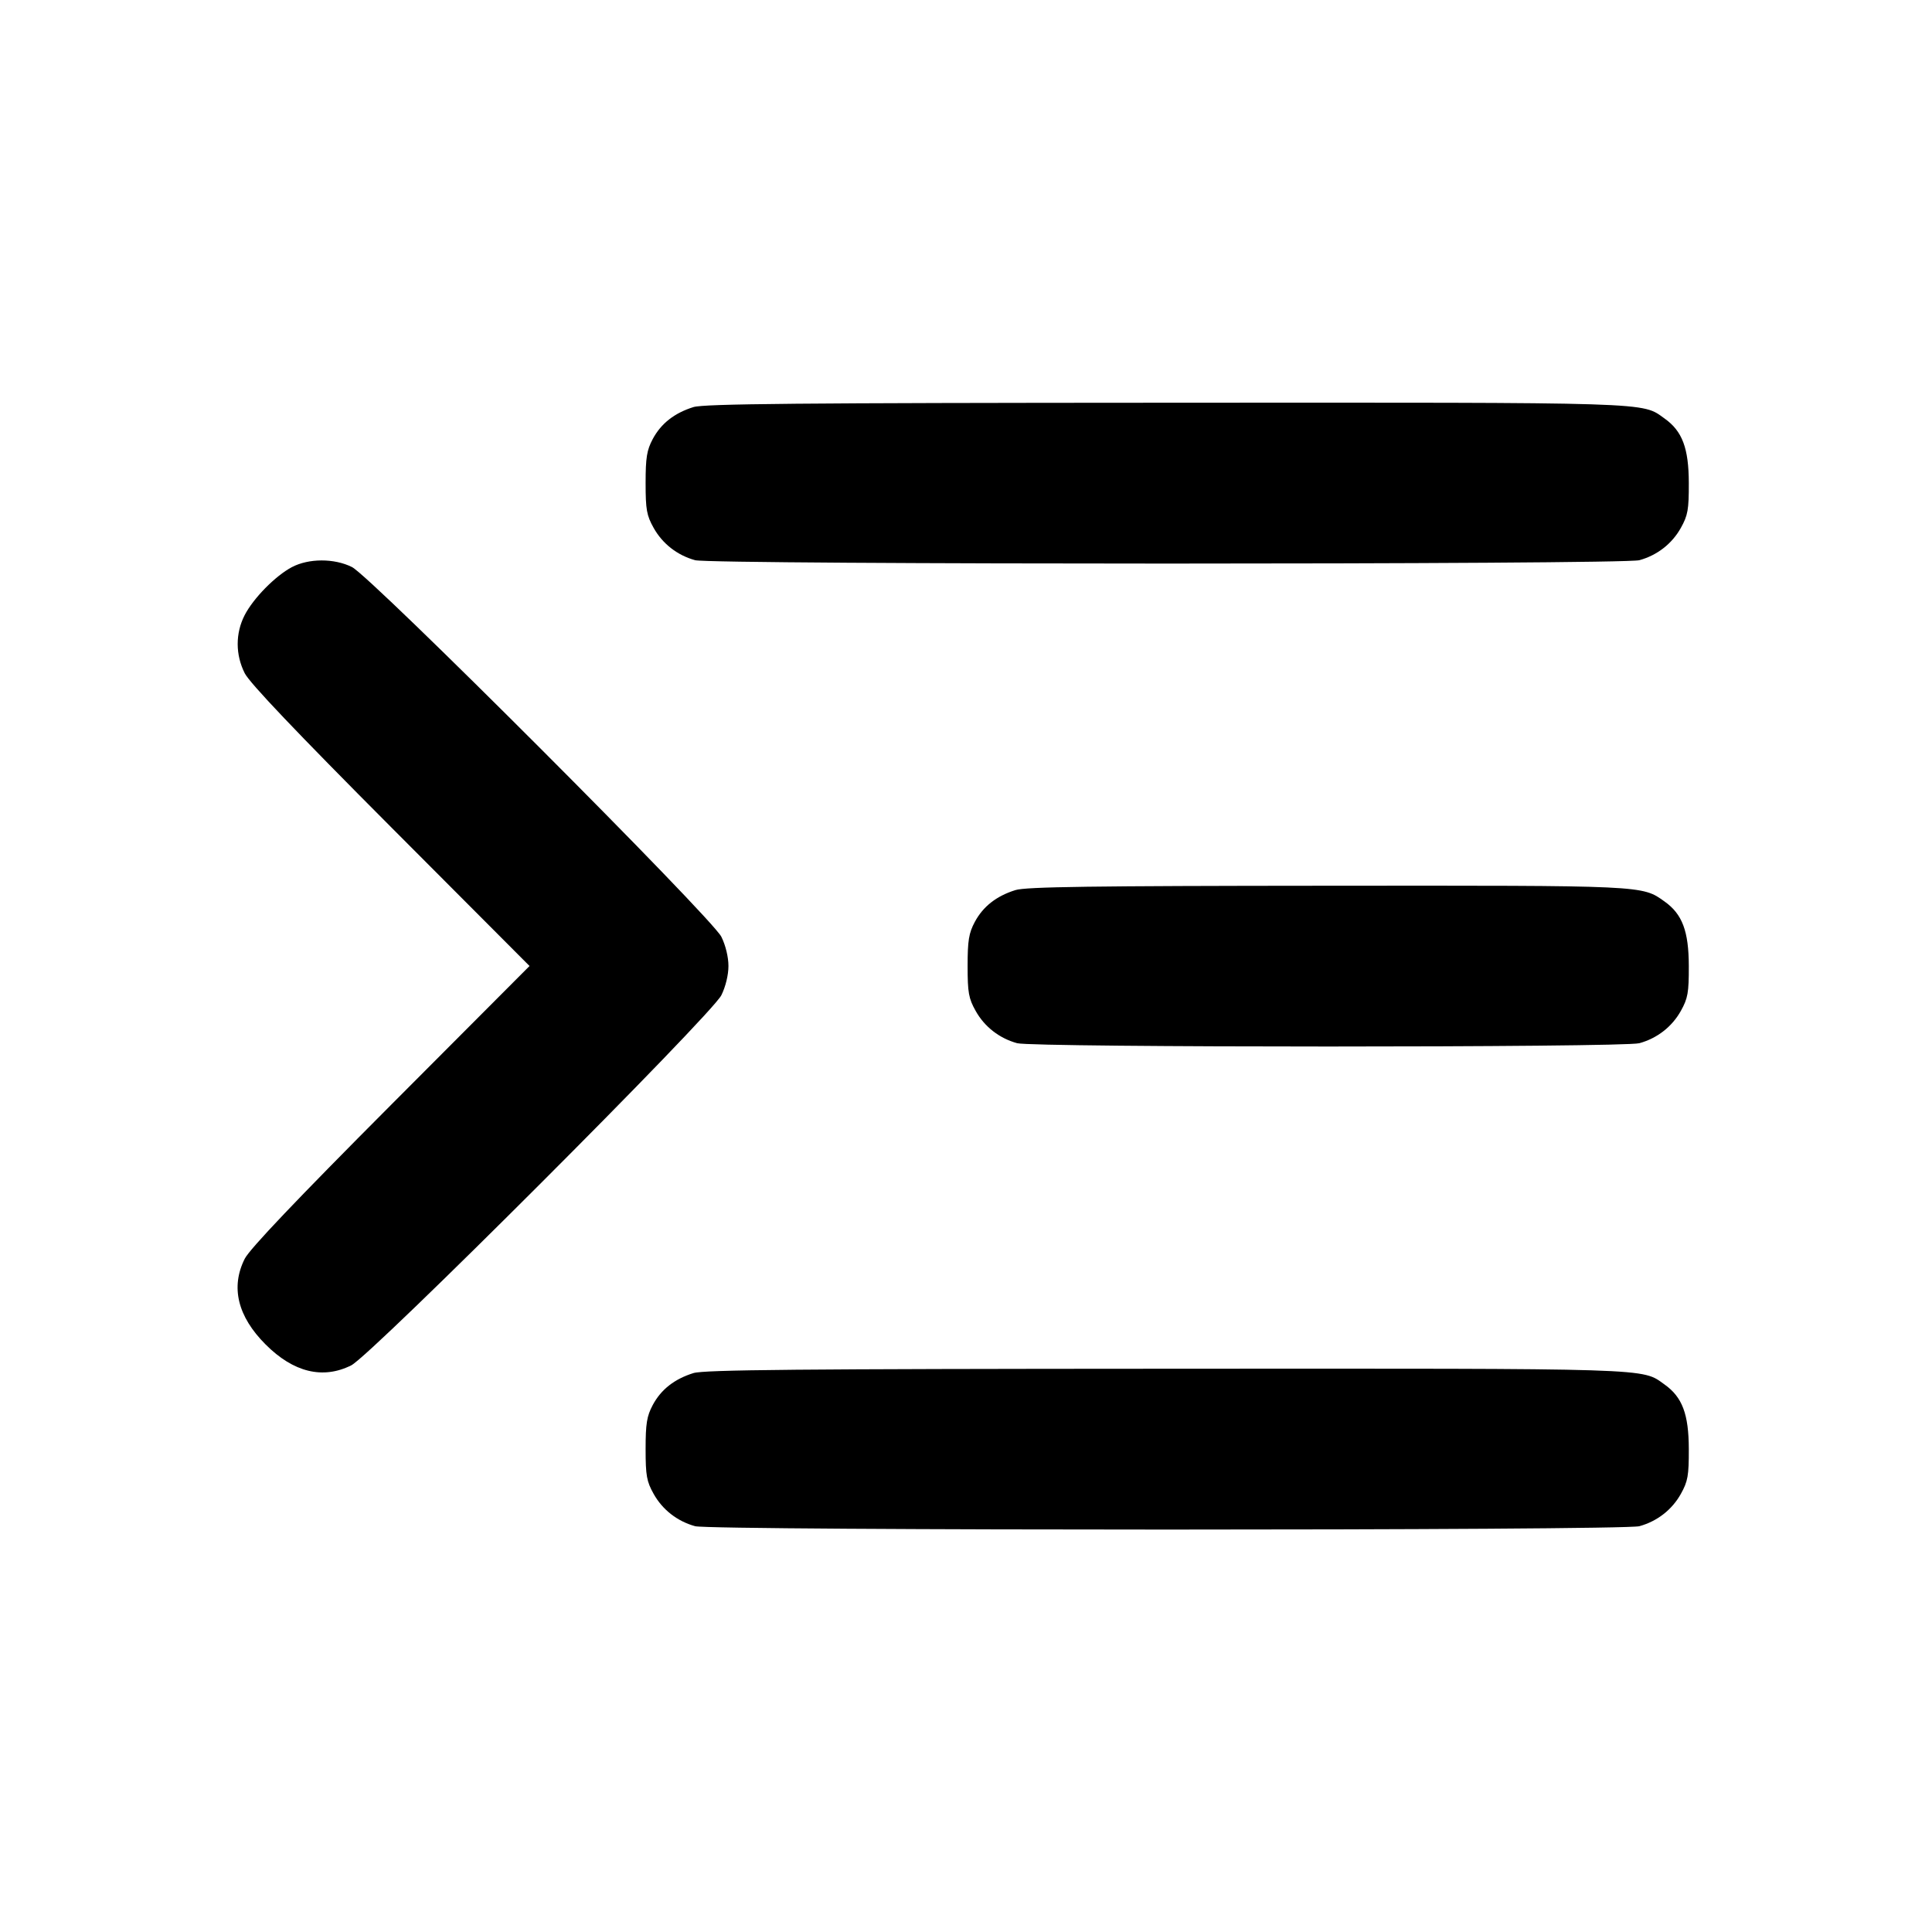 <svg xmlns="http://www.w3.org/2000/svg" width="24" height="24" viewBox="0 0 24 24" fill="none" stroke="currentColor" stroke-width="2" stroke-linecap="round" stroke-linejoin="round" class="icon icon-tabler icons-tabler-outline icon-tabler-indent-increase"><path d="M8.614 5.057 C 8.377 5.131,8.212 5.261,8.109 5.453 C 8.035 5.592,8.020 5.684,8.020 6.000 C 8.020 6.331,8.033 6.403,8.120 6.558 C 8.230 6.755,8.414 6.898,8.635 6.959 C 8.834 7.015,20.166 7.015,20.365 6.959 C 20.586 6.898,20.770 6.755,20.880 6.558 C 20.967 6.402,20.980 6.332,20.979 6.000 C 20.978 5.567,20.898 5.355,20.678 5.199 C 20.389 4.993,20.604 5.000,14.484 5.003 C 9.919 5.005,8.747 5.016,8.614 5.057 M3.626 7.045 C 3.420 7.154,3.146 7.433,3.038 7.644 C 2.924 7.868,2.924 8.133,3.040 8.363 C 3.100 8.483,3.679 9.092,4.853 10.270 L 6.578 12.000 4.853 13.730 C 3.679 14.908,3.100 15.517,3.040 15.637 C 2.863 15.989,2.952 16.354,3.299 16.701 C 3.645 17.048,4.010 17.137,4.363 16.961 C 4.612 16.836,8.836 12.612,8.961 12.363 C 9.014 12.256,9.049 12.111,9.049 12.000 C 9.049 11.889,9.014 11.744,8.961 11.637 C 8.840 11.396,4.612 7.164,4.372 7.044 C 4.152 6.934,3.835 6.935,3.626 7.045 M12.614 11.057 C 12.377 11.131,12.212 11.261,12.109 11.453 C 12.035 11.592,12.020 11.684,12.020 12.000 C 12.020 12.331,12.033 12.403,12.120 12.558 C 12.230 12.755,12.414 12.898,12.635 12.959 C 12.833 13.014,20.167 13.014,20.365 12.959 C 20.586 12.898,20.770 12.755,20.880 12.558 C 20.967 12.402,20.980 12.332,20.979 12.000 C 20.978 11.567,20.898 11.355,20.678 11.199 C 20.395 10.997,20.449 11.000,16.484 11.003 C 13.561 11.005,12.745 11.016,12.614 11.057 M8.614 17.057 C 8.377 17.131,8.212 17.261,8.109 17.453 C 8.035 17.592,8.020 17.684,8.020 18.000 C 8.020 18.331,8.033 18.403,8.120 18.558 C 8.230 18.755,8.414 18.898,8.635 18.959 C 8.834 19.015,20.166 19.015,20.365 18.959 C 20.586 18.898,20.770 18.755,20.880 18.558 C 20.967 18.402,20.980 18.332,20.979 18.000 C 20.978 17.567,20.898 17.355,20.678 17.199 C 20.389 16.993,20.604 17.000,14.484 17.003 C 9.919 17.005,8.747 17.016,8.614 17.057 " stroke="none" fill="black" fill-rule="evenodd"></path></svg>